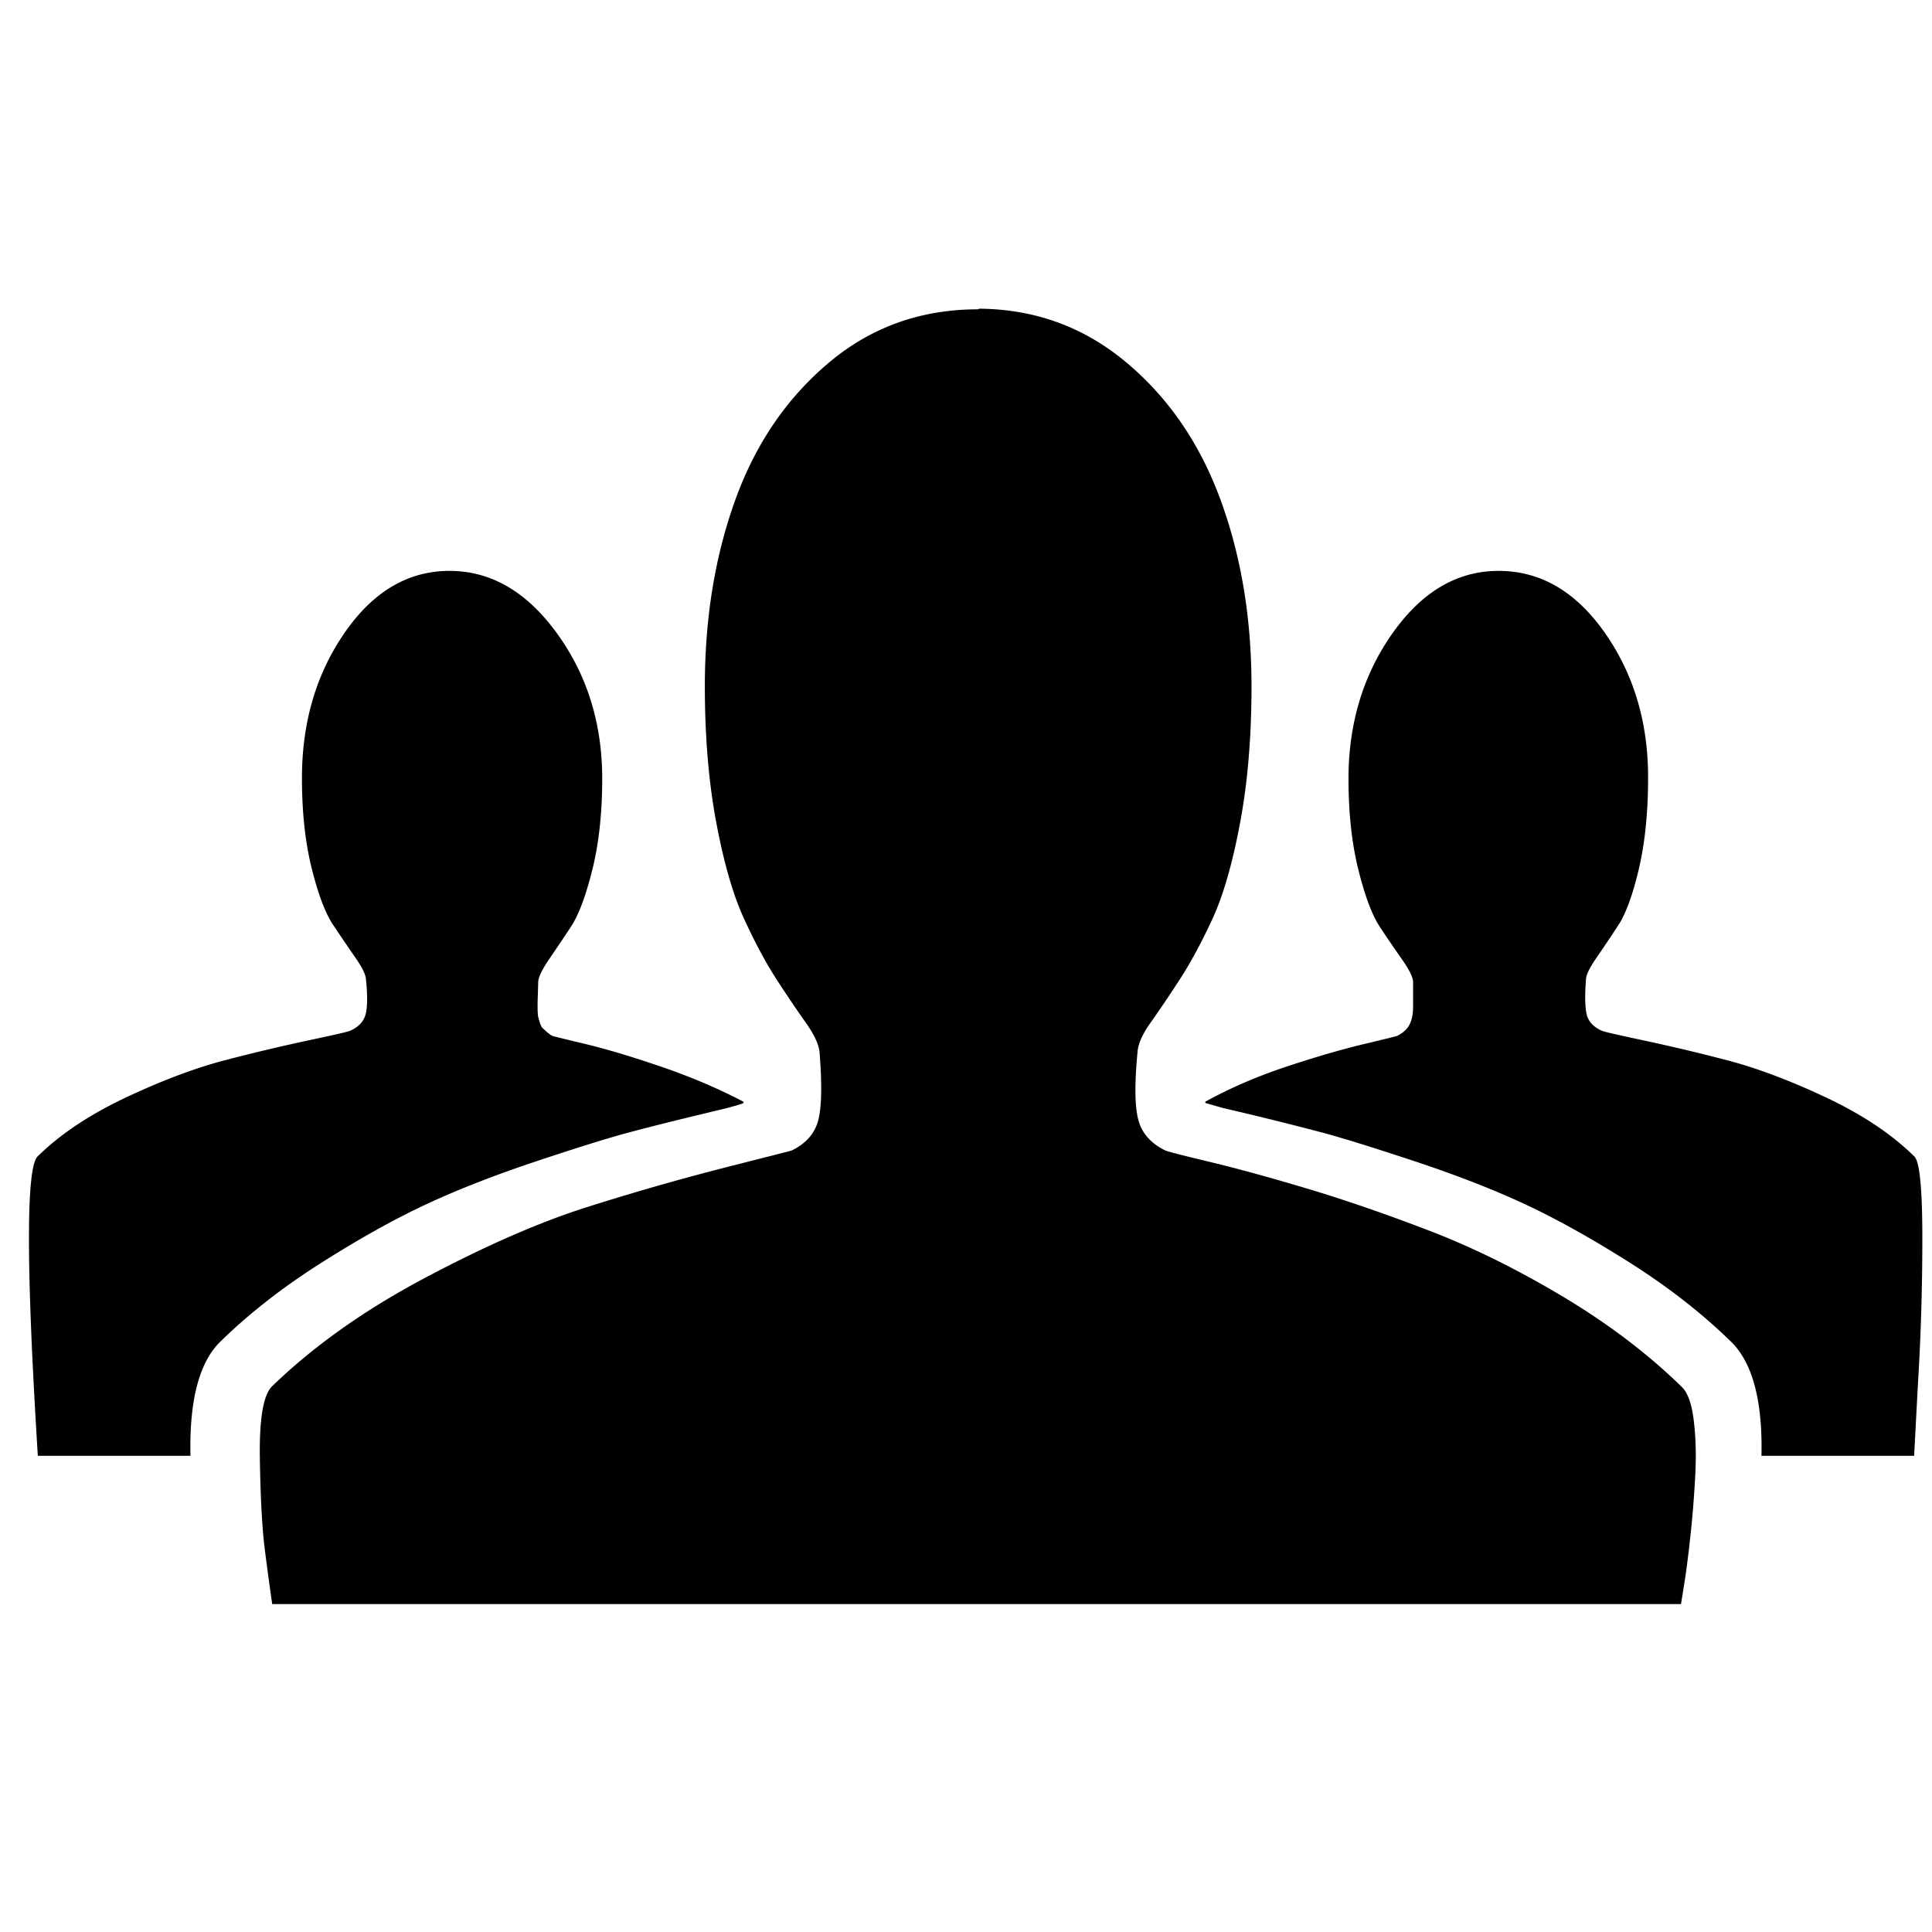 <svg xmlns="http://www.w3.org/2000/svg" width="100" height="100"><path d="M38.483 57.09c0 .022-.284.109-.853.263l-.951.229c-1.64.394-2.995.732-4.066 1.017-1.071.284-2.688.787-4.853 1.508-2.164.722-4.065 1.465-5.705 2.229-1.64.766-3.443 1.771-5.41 3.017s-3.683 2.579-5.147 4c-1.159 1.05-1.705 3.05-1.64 6h-7.9c-.612-9.814-.612-14.983 0-15.508 1.158-1.137 2.677-2.153 4.557-3.039 1.88-.885 3.596-1.529 5.147-1.934 1.552-.405 2.995-.743 4.328-1.027s2.044-.448 2.131-.492c.437-.196.705-.48.803-.853.098-.371.104-.983.016-1.836-.021-.241-.208-.612-.557-1.115-.35-.503-.727-1.06-1.131-1.661s-.776-1.574-1.115-2.929c-.339-1.355-.508-2.918-.508-4.688 0-2.885.738-5.394 2.213-7.525s3.284-3.197 5.426-3.197 3.995 1.077 5.558 3.229c1.562 2.153 2.344 4.662 2.344 7.525 0 1.771-.169 3.339-.508 4.7-.339 1.366-.71 2.36-1.115 2.973-.404.612-.781 1.169-1.131 1.683s-.535.896-.557 1.136l-.017.558-.016.503v.415s.011.295.033.372l.082.295s.076.207.131.262l.213.197c.087.076.186.152.295.219.065.021.645.163 1.738.426s2.404.656 3.935 1.181c1.53.524 2.94 1.125 4.229 1.803v.064zm21.836 2.46c.153.065.935.262 2.344.601 1.41.339 3.082.798 5.017 1.377s4.027 1.301 6.279 2.164c2.251.863 4.558 2 6.918 3.41 2.36 1.409 4.404 2.962 6.131 4.645.328.284.547.863.656 1.738.109.874.137 1.836.082 2.885s-.137 2.076-.246 3.093-.219 1.869-.328 2.547l-.164 1.017H14.089c-.109-.743-.235-1.673-.377-2.776s-.229-2.688-.262-4.754.18-3.312.639-3.749c2.143-2.076 4.792-3.956 7.951-5.628 3.159-1.673 5.951-2.886 8.377-3.65a130.28 130.28 0 0 1 7.049-2.022c2.273-.579 3.443-.874 3.508-.896.765-.372 1.229-.919 1.394-1.629s.18-1.869.049-3.486c-.044-.394-.279-.896-.705-1.497-.426-.602-.923-1.334-1.492-2.208s-1.137-1.935-1.705-3.169-1.049-2.896-1.442-4.995c-.394-2.098-.59-4.448-.59-7.049 0-3.519.524-6.732 1.574-9.639 1.049-2.907 2.667-5.279 4.853-7.115 2.186-1.836 4.754-2.754 7.705-2.754l.065-.033c2.886.022 5.421.945 7.606 2.771 2.187 1.825 3.814 4.197 4.886 7.115s1.606 6.137 1.606 9.656c0 2.601-.196 4.957-.59 7.066-.394 2.104-.875 3.776-1.443 5s-1.136 2.273-1.704 3.147-1.066 1.606-1.492 2.208c-.427.601-.65 1.114-.672 1.529-.153 1.596-.143 2.744.032 3.454s.646 1.254 1.41 1.626zm38.755.295c.284.24.426 1.65.426 4.229s-.076 5.104-.229 7.573l-.196 3.705h-7.902c.065-2.929-.491-4.929-1.672-6-1.465-1.421-3.181-2.754-5.147-4-1.968-1.246-3.771-2.251-5.41-3.017-1.64-.765-3.547-1.508-5.722-2.229-2.175-.721-3.798-1.224-4.868-1.508a186.207 186.207 0 0 0-4.066-1.017l-.983-.229-.918-.263v-.065c1.268-.699 2.678-1.312 4.229-1.825s2.88-.896 3.983-1.158c1.104-.263 1.678-.404 1.722-.426.306-.153.52-.351.64-.591s.18-.546.18-.907v-1.322c-.021-.24-.213-.623-.573-1.136s-.743-1.071-1.147-1.683c-.404-.612-.776-1.607-1.115-2.973-.339-1.361-.508-2.929-.508-4.7 0-2.863.76-5.372 2.278-7.525 1.52-2.153 3.35-3.229 5.492-3.229 2.164 0 3.994 1.065 5.492 3.197 1.497 2.131 2.245 4.628 2.245 7.492 0 1.792-.158 3.366-.475 4.721-.317 1.355-.673 2.328-1.066 2.929s-.765 1.158-1.114 1.661c-.35.502-.535.874-.558 1.115-.065.853-.055 1.465.033 1.836.087.372.35.656.787.853.087.044.798.208 2.131.492s2.775.622 4.328 1.027c1.552.404 3.268 1.049 5.147 1.934 1.878.885 3.397 1.902 4.556 3.039z" fill="{{foreground}}"/></svg>